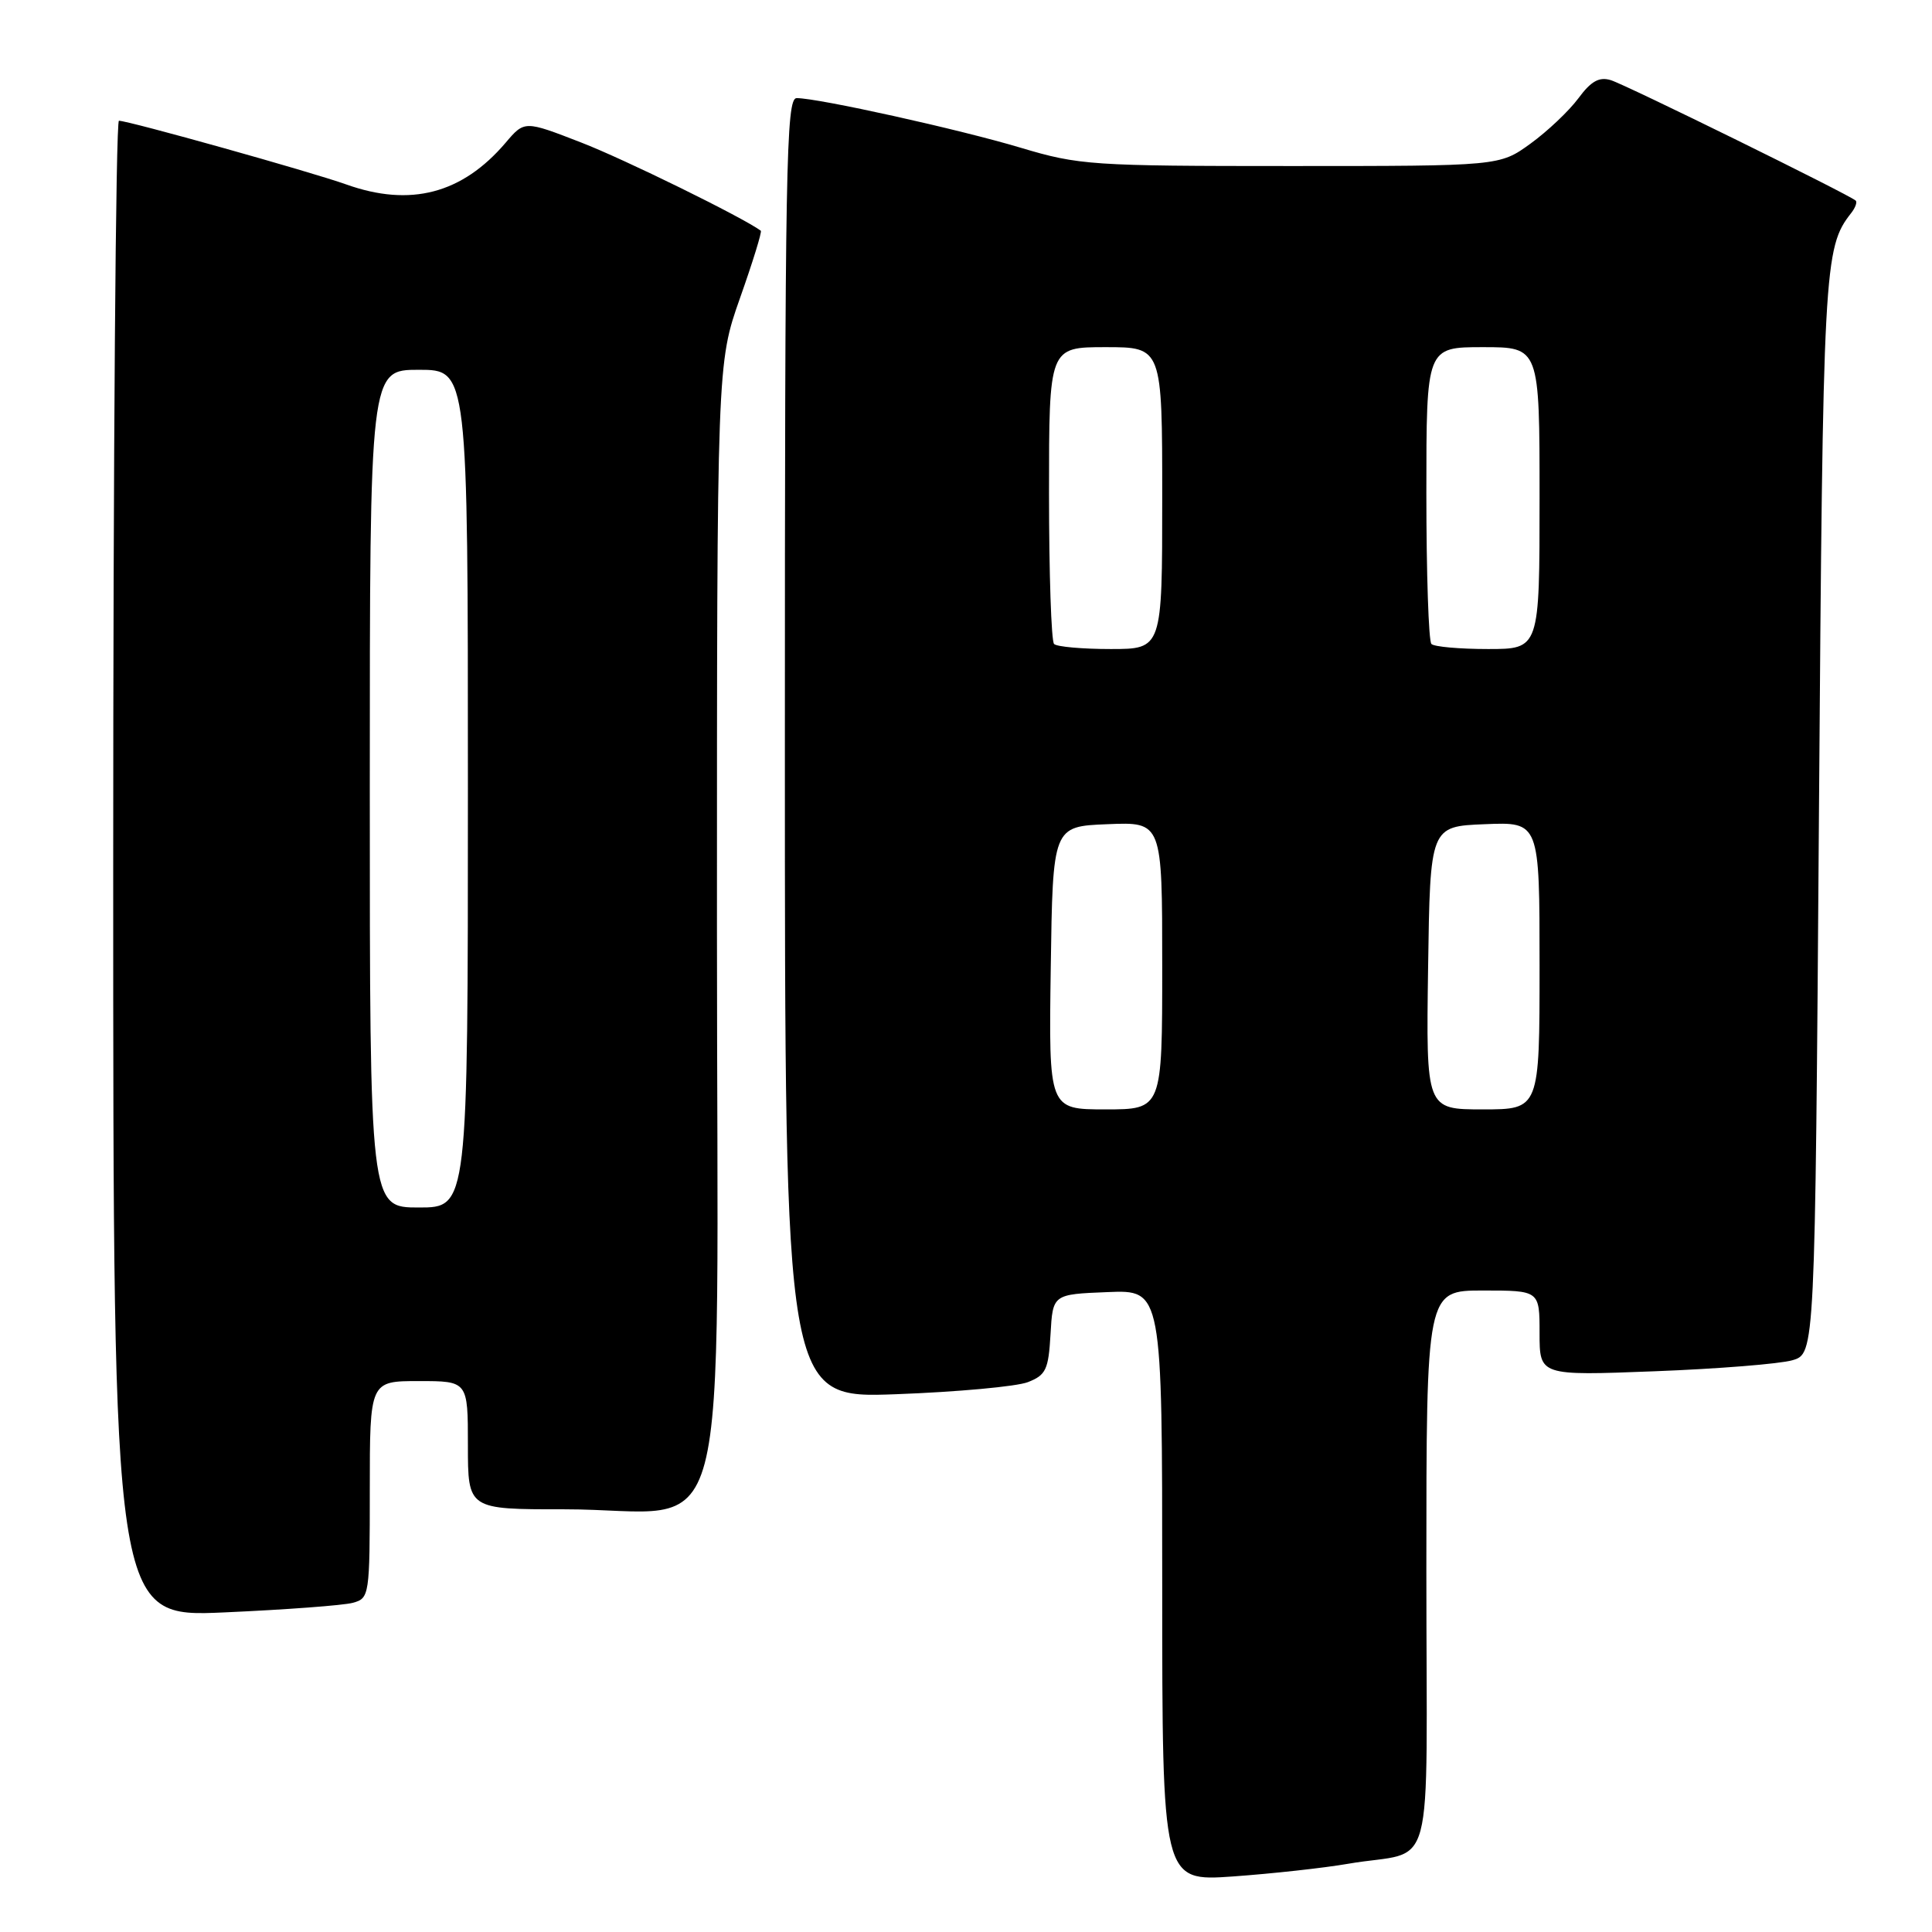 <?xml version="1.0" encoding="UTF-8" standalone="no"?>
<!DOCTYPE svg PUBLIC "-//W3C//DTD SVG 1.1//EN" "http://www.w3.org/Graphics/SVG/1.1/DTD/svg11.dtd" >
<svg xmlns="http://www.w3.org/2000/svg" xmlns:xlink="http://www.w3.org/1999/xlink" version="1.1" viewBox="0 0 256 256">
 <g >
 <path fill="currentColor"
d=" M 178.63 246.96 C 190.40 244.93 189.00 250.17 189.00 207.98 C 189.00 171.00 189.00 171.00 196.50 171.00 C 204.00 171.00 204.00 171.00 204.00 176.64 C 204.00 182.29 204.00 182.29 219.25 181.70 C 227.64 181.38 235.85 180.72 237.50 180.24 C 240.50 179.36 240.50 179.36 241.02 107.93 C 241.55 35.14 241.67 32.84 245.29 28.23 C 245.84 27.53 246.11 26.79 245.89 26.58 C 245.08 25.82 215.41 11.22 213.44 10.62 C 211.90 10.15 210.82 10.75 209.14 13.03 C 207.90 14.70 205.05 17.40 202.80 19.03 C 198.70 22.00 198.70 22.00 171.03 22.00 C 144.64 22.00 142.98 21.89 135.26 19.58 C 127.08 17.13 108.43 13.00 105.56 13.00 C 104.16 13.00 104.00 21.82 104.00 99.15 C 104.00 185.29 104.00 185.29 118.75 184.74 C 126.86 184.44 134.71 183.72 136.20 183.14 C 138.59 182.21 138.93 181.49 139.20 176.80 C 139.50 171.50 139.50 171.50 146.75 171.21 C 154.00 170.91 154.00 170.91 154.00 210.10 C 154.00 249.30 154.00 249.30 163.38 248.64 C 168.54 248.27 175.40 247.52 178.63 246.96 Z  M 46.75 212.38 C 48.95 211.78 49.00 211.45 49.00 197.38 C 49.00 183.00 49.00 183.00 55.50 183.00 C 62.00 183.00 62.00 183.00 62.00 191.50 C 62.00 200.00 62.00 200.00 74.75 199.99 C 97.45 199.98 95.00 209.31 95.00 123.03 C 95.00 48.16 95.00 48.16 98.06 39.48 C 99.75 34.70 100.99 30.69 100.81 30.57 C 98.37 28.78 82.72 21.09 77.00 18.88 C 69.50 15.97 69.50 15.97 67.00 18.91 C 61.24 25.67 54.38 27.47 45.88 24.44 C 41.21 22.77 17.03 16.00 15.76 16.00 C 15.34 16.00 15.00 60.62 15.00 115.16 C 15.00 214.31 15.00 214.31 29.75 213.65 C 37.86 213.29 45.51 212.72 46.75 212.38 Z  M 139.23 128.25 C 139.50 109.50 139.50 109.50 146.75 109.21 C 154.00 108.91 154.00 108.91 154.00 127.96 C 154.00 147.00 154.00 147.00 146.48 147.00 C 138.96 147.00 138.96 147.00 139.23 128.25 Z  M 189.23 128.25 C 189.50 109.50 189.50 109.50 196.75 109.21 C 204.00 108.91 204.00 108.91 204.00 127.96 C 204.00 147.00 204.00 147.00 196.48 147.00 C 188.96 147.00 188.96 147.00 189.23 128.25 Z  M 139.67 85.33 C 139.30 84.97 139.00 75.97 139.00 65.33 C 139.00 46.00 139.00 46.00 146.50 46.00 C 154.00 46.00 154.00 46.00 154.00 66.00 C 154.00 86.00 154.00 86.00 147.17 86.00 C 143.41 86.00 140.03 85.70 139.67 85.33 Z  M 189.67 85.33 C 189.30 84.97 189.00 75.97 189.00 65.33 C 189.00 46.00 189.00 46.00 196.50 46.00 C 204.00 46.00 204.00 46.00 204.00 66.00 C 204.00 86.00 204.00 86.00 197.17 86.00 C 193.41 86.00 190.03 85.70 189.67 85.33 Z  M 49.00 104.50 C 49.00 49.00 49.00 49.00 55.50 49.00 C 62.00 49.00 62.00 49.00 62.00 104.50 C 62.00 160.00 62.00 160.00 55.50 160.00 C 49.00 160.00 49.00 160.00 49.00 104.50 Z "/>
</g>
</svg>